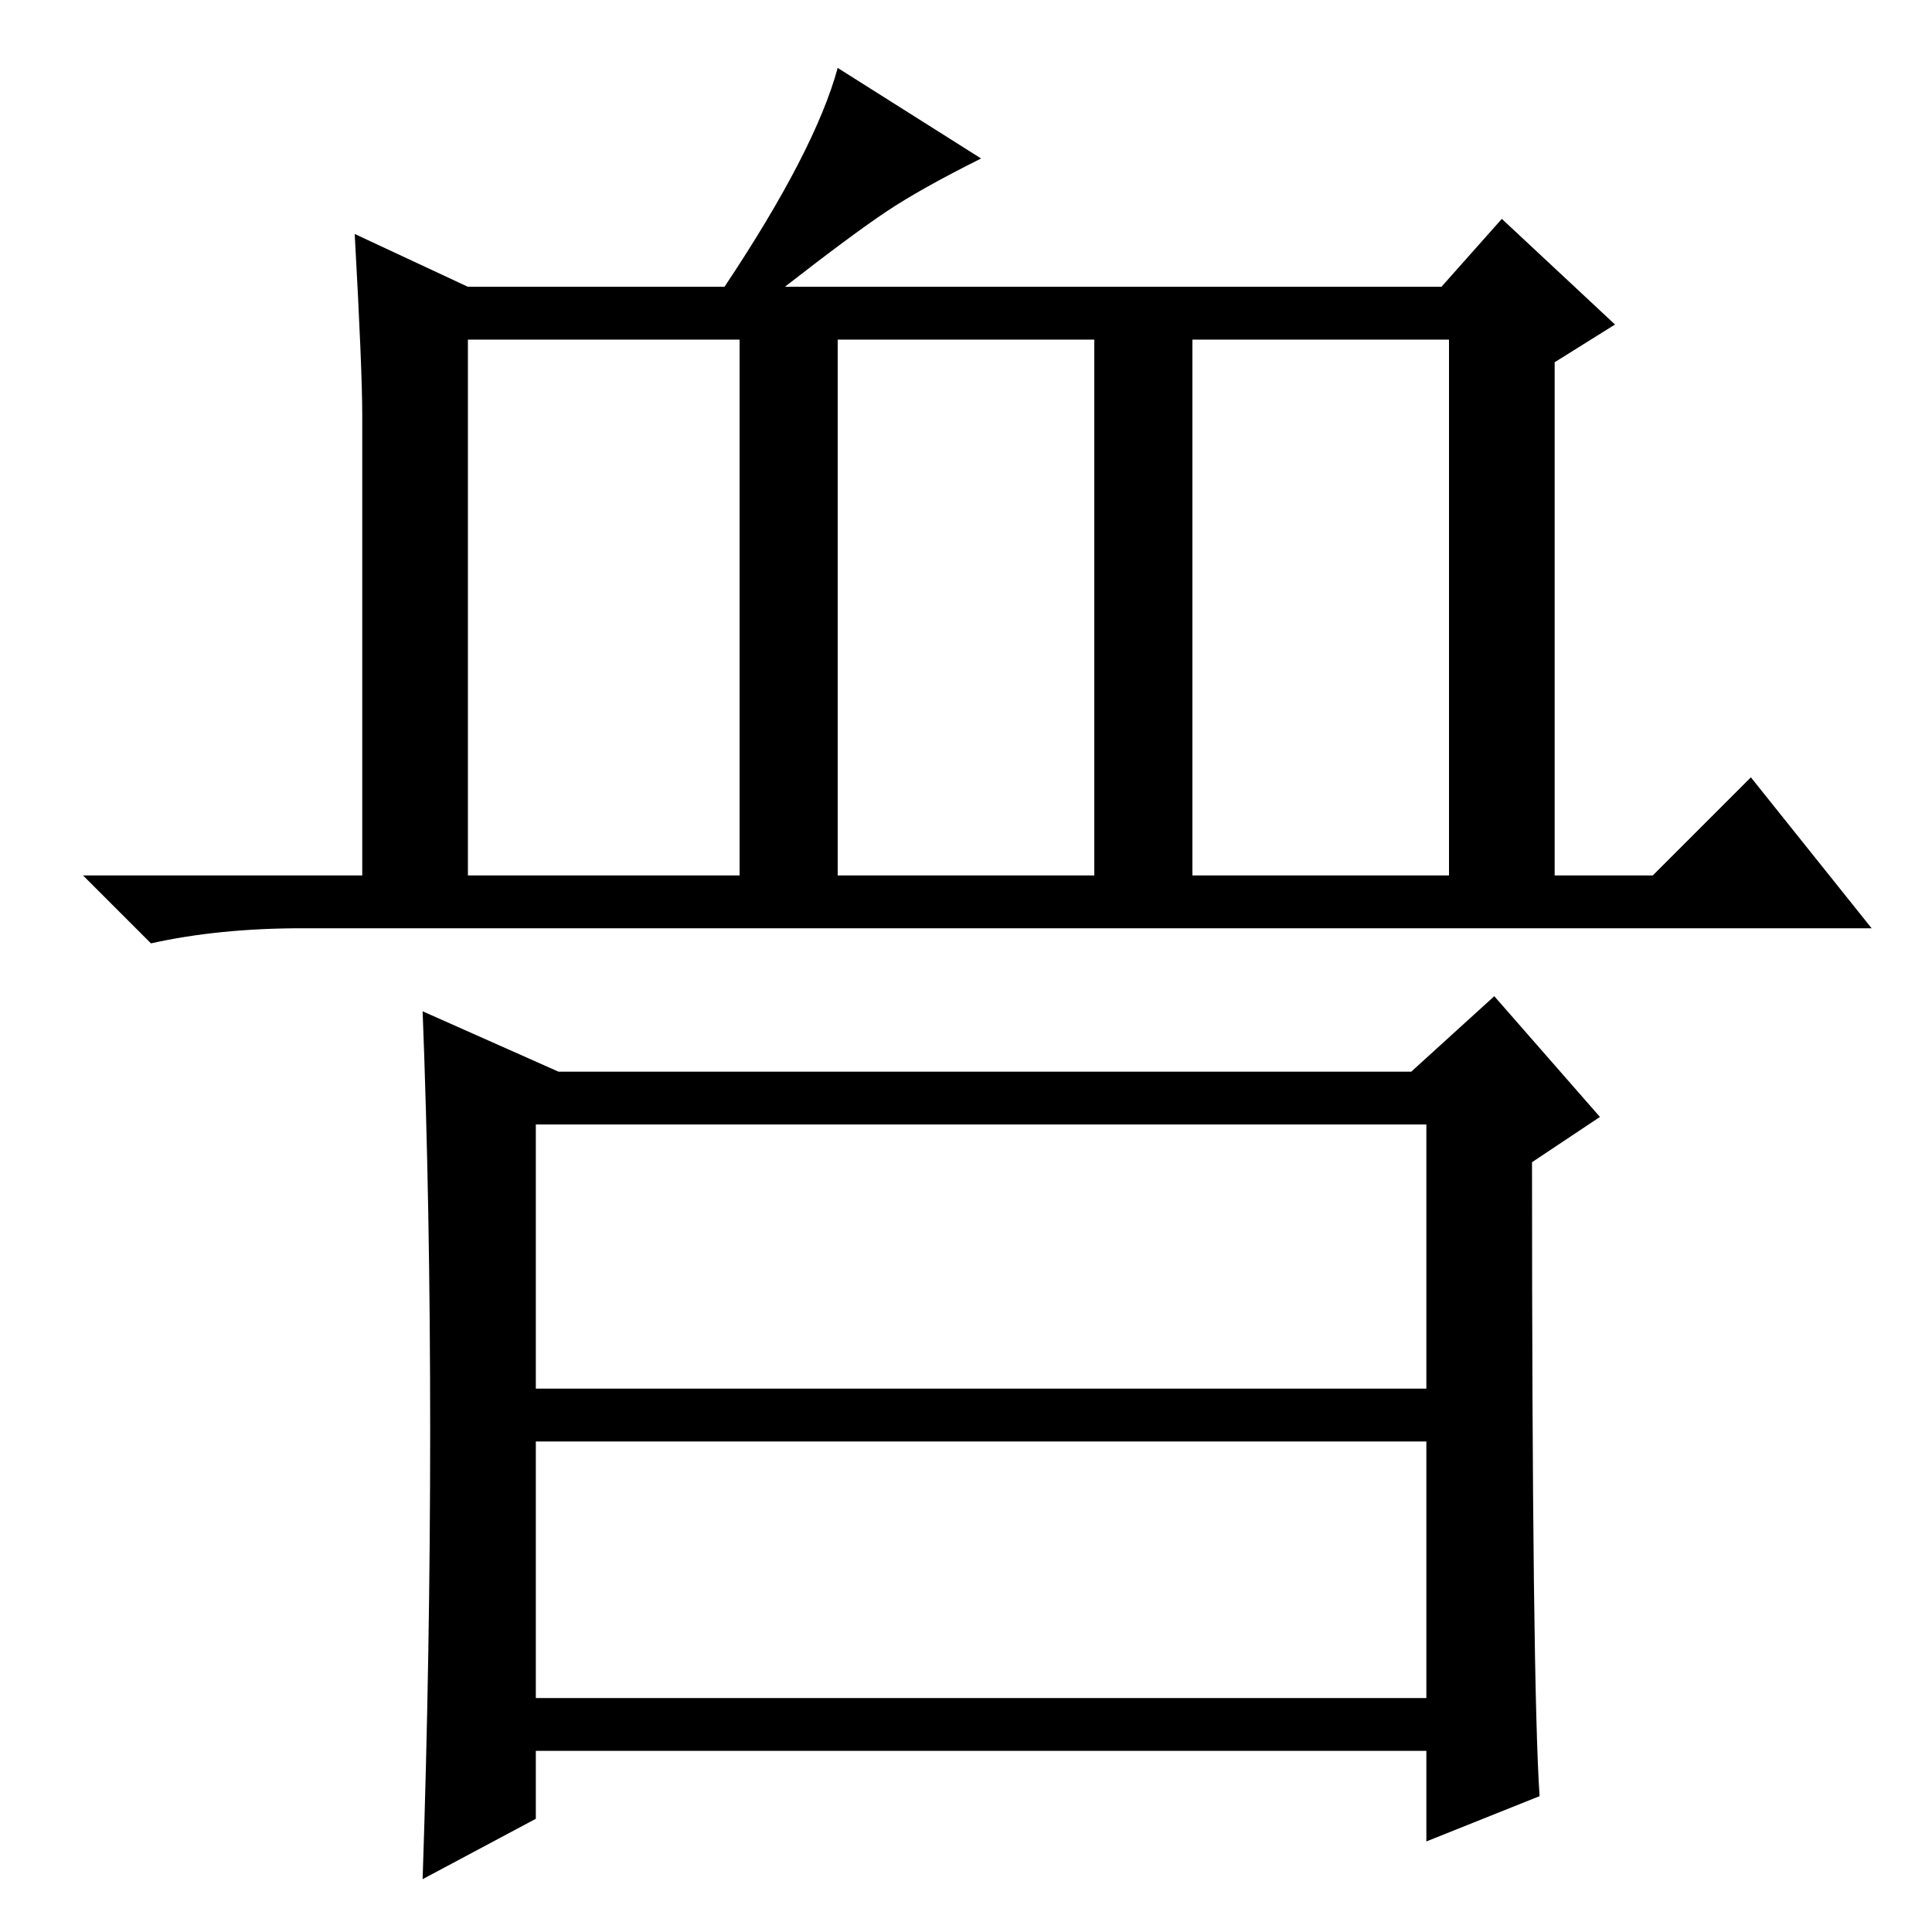 <?xml version="1.0" standalone="no"?>
<!DOCTYPE svg PUBLIC "-//W3C//DTD SVG 1.1//EN" "http://www.w3.org/Graphics/SVG/1.1/DTD/svg11.dtd" >
<svg xmlns="http://www.w3.org/2000/svg" xmlns:xlink="http://www.w3.org/1999/xlink" version="1.1" viewBox="0 -36 256 256">
  <g transform="matrix(1 0 0 -1 0 220)">
   <path fill="currentColor"
d="M47 225l15 -7h34q12 18 15 29l19 -12q-8 -4 -12.5 -7t-13.5 -10h87l8 9l15 -14l-8 -5v-68h13l13 13l16 -20h-208q-11 0 -20 -2l-9 9h37v61q0 6 -1 24zM62 140h36v71h-36v-71zM111 140h34v71h-34v-71zM158 140h34v71h-34v-71zM57 66.5q0 29.5 -1 55.5l18 -8h113l11 10
l14 -16l-9 -6q0 -69 1 -84l-15 -6v12h-118v-9l-15 -8q1 30 1 59.5zM71 31h118v34h-118v-34zM71 72h118v35h-118v-35z" />
  </g>

</svg>
